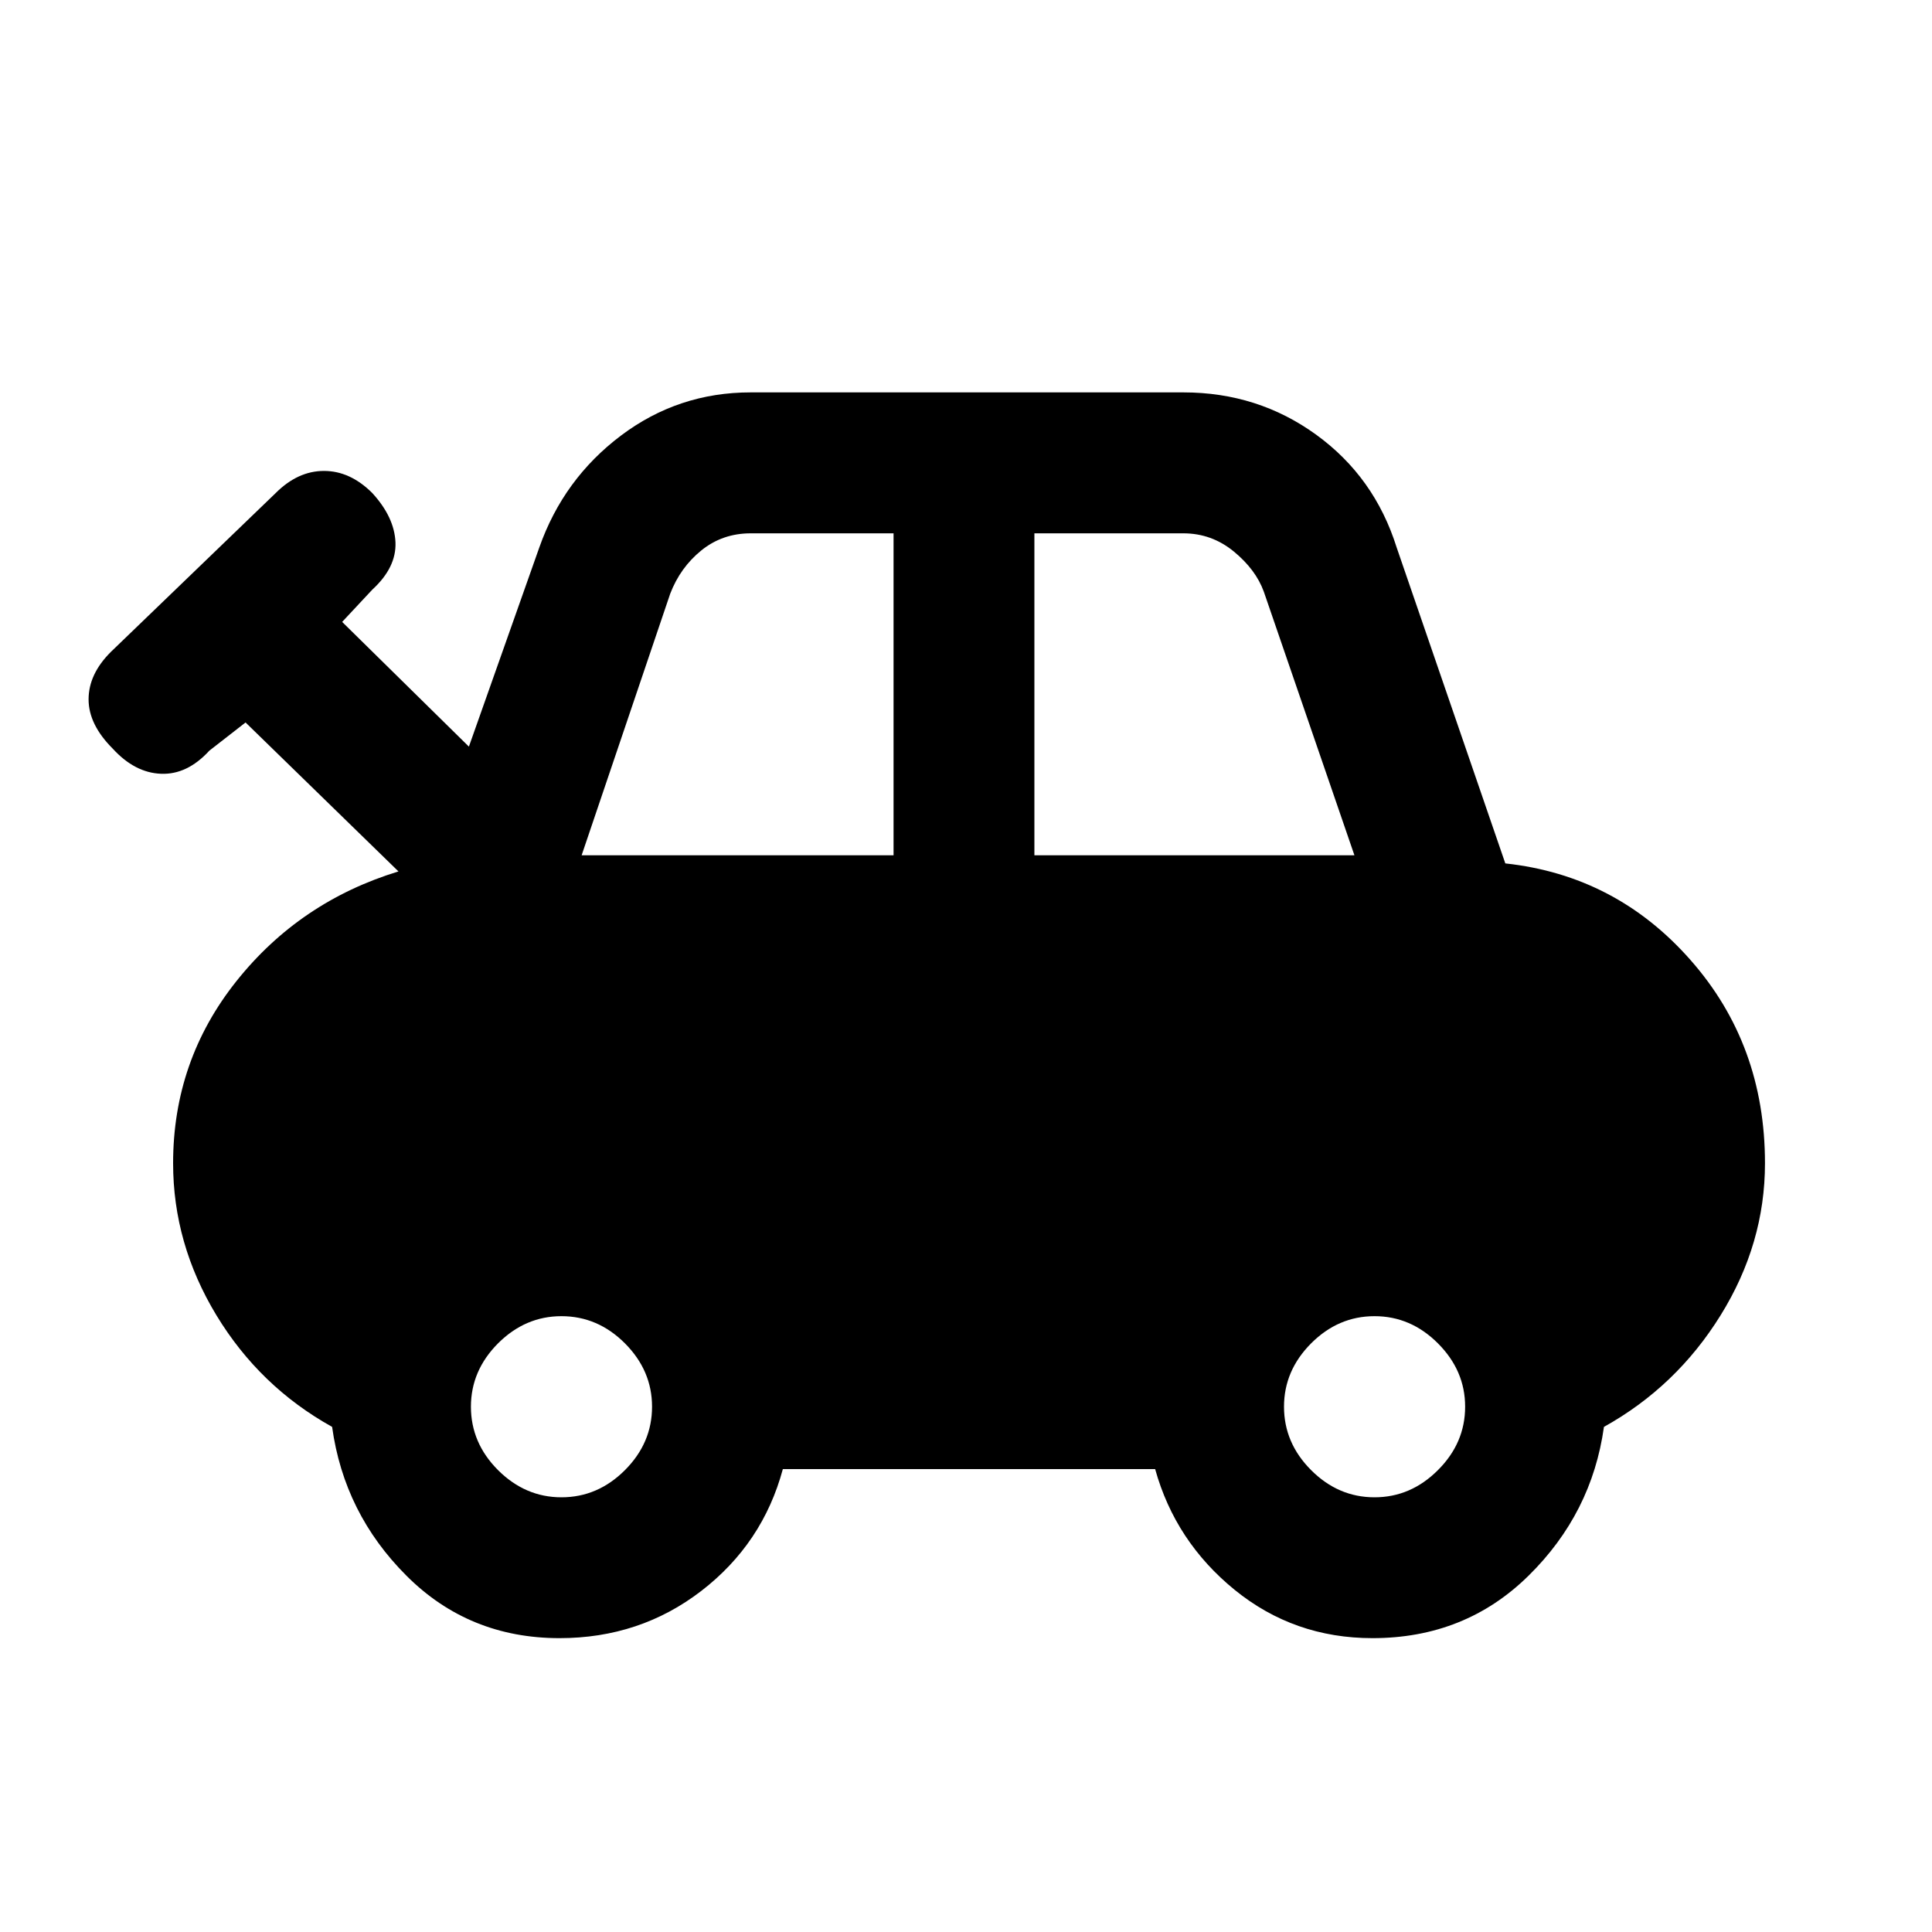 <svg xmlns="http://www.w3.org/2000/svg" height="20" width="20"><path d="M5.792 16.958q-.938 0-1.584-.646-.646-.645-.77-1.541-.75-.417-1.198-1.156-.448-.74-.448-1.573 0-1.063.656-1.886t1.677-1.135L2.542 7.479l-.375.292q-.229.25-.5.239-.271-.01-.5-.26-.25-.25-.25-.51 0-.261.229-.49l1.708-1.646q.229-.229.5-.229t.5.229q.229.25.24.511.01.26-.24.489l-.312.334 1.312 1.291.729-2.062q.25-.709.844-1.157.594-.448 1.344-.448h4.479q.771 0 1.375.438t.833 1.167l1.125 3.271q1.146.124 1.917 1 .771.874.771 2.104 0 .833-.459 1.573-.458.739-1.208 1.156-.125.896-.781 1.541-.656.646-1.615.646-.812 0-1.427-.5-.614-.5-.823-1.25H8.104q-.208.771-.844 1.261-.635.489-1.468.489Zm.229-8.104H9.25V5.521H7.771q-.292 0-.511.177-.218.177-.322.448Zm4.687 0h3.313l-.938-2.729q-.083-.229-.312-.417-.229-.187-.521-.187h-1.542ZM5.812 15.5q.376 0 .657-.281t.281-.657q0-.374-.281-.656-.281-.281-.657-.281-.374 0-.656.281-.281.282-.281.656 0 .376.281.657.282.281.656.281Zm8.417 0q.375 0 .656-.281.282-.281.282-.657 0-.374-.282-.656-.281-.281-.656-.281t-.656.281q-.281.282-.281.656 0 .376.281.657t.656.281Z"/></svg>